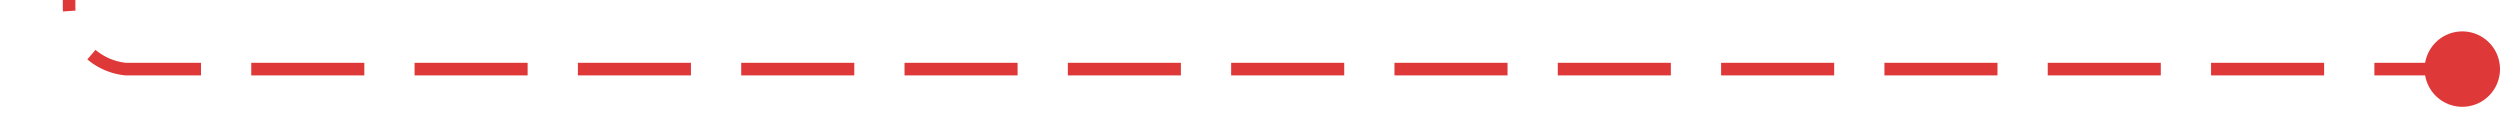 ﻿<?xml version="1.0" encoding="utf-8"?>
<svg version="1.1" xmlns:xlink="http://www.w3.org/1999/xlink" width="199px" height="10px" preserveAspectRatio="xMinYMid meet" viewBox="1575 281  199 8" xmlns="http://www.w3.org/2000/svg">
  <path d="M 1773 285.5  L 1585 285.5  A 5 5 0 0 1 1580.5 280.5 L 1580.5 197  A 5 5 0 0 0 1575.5 192.5 L 1104 192.5  " stroke-width="1" stroke-dasharray="9,4" stroke="#df3838" fill="none" />
  <path d="M 1771 282.5  A 3 3 0 0 0 1768 285.5 A 3 3 0 0 0 1771 288.5 A 3 3 0 0 0 1774 285.5 A 3 3 0 0 0 1771 282.5 Z M 1109.7 186.5  L 1103 192.5  L 1109.7 198.5  L 1107.4 192.5  L 1109.7 186.5  Z " fill-rule="nonzero" fill="#df3838" stroke="none" />
</svg>